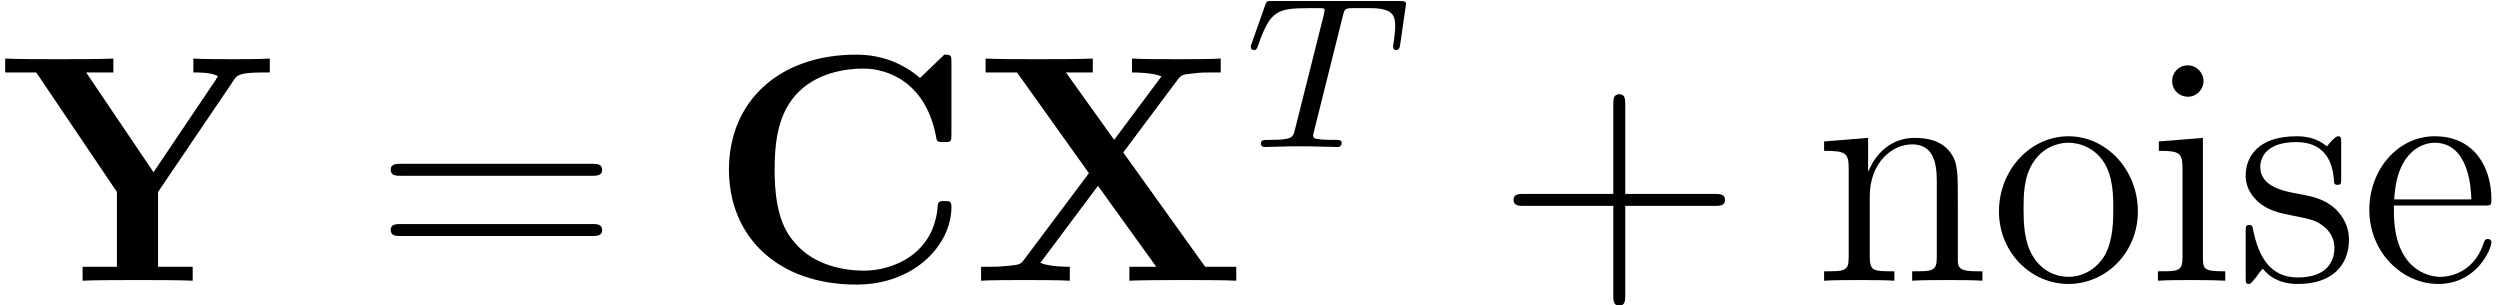 <?xml version='1.0'?>
<!-- This file was generated by dvisvgm 1.9.2 -->
<svg height='11.272pt' version='1.1' viewBox='186.846 82.899 92.284 11.272' width='92.284pt' xmlns='http://www.w3.org/2000/svg' xmlns:xlink='http://www.w3.org/1999/xlink'>
<defs>
<path d='M8.954 -8.034C8.954 -8.309 8.954 -8.345 8.691 -8.345L7.795 -7.484C7.125 -8.058 6.324 -8.345 5.44 -8.345C2.582 -8.345 0.741 -6.611 0.741 -4.101C0.741 -1.638 2.523 0.143 5.452 0.143C7.58 0.143 8.954 -1.315 8.954 -2.726C8.954 -2.929 8.883 -2.941 8.703 -2.941C8.584 -2.941 8.464 -2.941 8.452 -2.809C8.345 -0.992 6.802 -0.371 5.727 -0.371C4.949 -0.371 3.897 -0.586 3.228 -1.339C2.809 -1.793 2.427 -2.451 2.427 -4.101C2.427 -5.272 2.606 -6.145 3.168 -6.814C3.933 -7.711 5.129 -7.831 5.703 -7.831C6.599 -7.831 8.046 -7.329 8.404 -5.224C8.428 -5.117 8.536 -5.117 8.679 -5.117C8.954 -5.117 8.954 -5.141 8.954 -5.428V-8.034Z' id='g0-67'/>
<path d='M5.619 -4.734L7.639 -7.436C7.759 -7.592 7.807 -7.615 8.201 -7.651C8.512 -7.687 8.56 -7.687 8.907 -7.687H9.217V-8.201C8.942 -8.177 7.986 -8.177 7.651 -8.177C7.281 -8.177 6.241 -8.177 5.942 -8.201V-7.687C6.085 -7.687 6.671 -7.687 7.03 -7.544L5.284 -5.2L3.503 -7.687H4.495V-8.201C4.065 -8.177 2.941 -8.177 2.451 -8.177C2.044 -8.177 0.861 -8.177 0.538 -8.201V-7.687H1.698L4.352 -3.969L1.949 -0.765C1.841 -0.622 1.805 -0.586 1.387 -0.55C1.088 -0.526 1.028 -0.514 0.693 -0.514H0.371V0C0.646 -0.024 1.614 -0.024 1.949 -0.024C2.319 -0.024 3.347 -0.024 3.646 0V-0.514C3.515 -0.514 2.905 -0.514 2.558 -0.658L4.686 -3.503L6.838 -0.514H5.846V0C6.229 -0.024 7.424 -0.024 7.878 -0.024C8.261 -0.024 9.492 -0.024 9.791 0V-0.514H8.644L5.619 -4.734Z' id='g0-88'/>
<path d='M8.644 -7.424C8.751 -7.58 8.823 -7.687 9.732 -7.687H9.959V-8.201C9.624 -8.177 8.966 -8.177 8.608 -8.177C8.273 -8.177 7.412 -8.177 7.137 -8.201V-7.687C7.436 -7.687 7.747 -7.687 8.046 -7.556L7.962 -7.412L5.667 -4.005L3.18 -7.687H4.184V-8.201C3.802 -8.177 2.582 -8.177 2.128 -8.177C1.722 -8.177 0.514 -8.177 0.191 -8.201V-7.687H1.339L4.316 -3.276V-0.514H3.049V0C3.395 -0.024 4.651 -0.024 5.081 -0.024C5.535 -0.024 6.731 -0.024 7.113 0V-0.514H5.834V-3.276L8.644 -7.424Z' id='g0-89'/>
<path d='M4.77 -2.762H8.07C8.237 -2.762 8.452 -2.762 8.452 -2.977C8.452 -3.204 8.249 -3.204 8.07 -3.204H4.77V-6.504C4.77 -6.671 4.77 -6.886 4.555 -6.886C4.328 -6.886 4.328 -6.683 4.328 -6.504V-3.204H1.028C0.861 -3.204 0.646 -3.204 0.646 -2.989C0.646 -2.762 0.849 -2.762 1.028 -2.762H4.328V0.538C4.328 0.705 4.328 0.921 4.543 0.921C4.77 0.921 4.77 0.717 4.77 0.538V-2.762Z' id='g2-43'/>
<path d='M8.07 -3.873C8.237 -3.873 8.452 -3.873 8.452 -4.089C8.452 -4.316 8.249 -4.316 8.07 -4.316H1.028C0.861 -4.316 0.646 -4.316 0.646 -4.101C0.646 -3.873 0.849 -3.873 1.028 -3.873H8.07ZM8.07 -1.65C8.237 -1.65 8.452 -1.65 8.452 -1.865C8.452 -2.092 8.249 -2.092 8.07 -2.092H1.028C0.861 -2.092 0.646 -2.092 0.646 -1.877C0.646 -1.65 0.849 -1.65 1.028 -1.65H8.07Z' id='g2-61'/>
<path d='M4.579 -2.774C4.842 -2.774 4.866 -2.774 4.866 -3.001C4.866 -4.208 4.22 -5.332 2.774 -5.332C1.411 -5.332 0.359 -4.101 0.359 -2.618C0.359 -1.04 1.578 0.12 2.905 0.12C4.328 0.12 4.866 -1.172 4.866 -1.423C4.866 -1.494 4.806 -1.542 4.734 -1.542C4.639 -1.542 4.615 -1.482 4.591 -1.423C4.28 -0.418 3.479 -0.143 2.977 -0.143S1.267 -0.478 1.267 -2.546V-2.774H4.579ZM1.279 -3.001C1.375 -4.878 2.427 -5.093 2.762 -5.093C4.041 -5.093 4.113 -3.407 4.125 -3.001H1.279Z' id='g2-101'/>
<path d='M2.08 -7.364C2.08 -7.675 1.829 -7.95 1.494 -7.95C1.184 -7.95 0.921 -7.699 0.921 -7.376C0.921 -7.018 1.207 -6.791 1.494 -6.791C1.865 -6.791 2.08 -7.101 2.08 -7.364ZM0.43 -5.141V-4.794C1.196 -4.794 1.303 -4.722 1.303 -4.136V-0.885C1.303 -0.347 1.172 -0.347 0.395 -0.347V0C0.729 -0.024 1.303 -0.024 1.65 -0.024C1.781 -0.024 2.475 -0.024 2.881 0V-0.347C2.104 -0.347 2.056 -0.406 2.056 -0.873V-5.272L0.43 -5.141Z' id='g2-105'/>
<path d='M5.32 -2.905C5.32 -4.017 5.32 -4.352 5.045 -4.734C4.698 -5.2 4.136 -5.272 3.73 -5.272C2.57 -5.272 2.116 -4.28 2.02 -4.041H2.008V-5.272L0.383 -5.141V-4.794C1.196 -4.794 1.291 -4.71 1.291 -4.125V-0.885C1.291 -0.347 1.16 -0.347 0.383 -0.347V0C0.693 -0.024 1.339 -0.024 1.674 -0.024C2.02 -0.024 2.666 -0.024 2.977 0V-0.347C2.212 -0.347 2.068 -0.347 2.068 -0.885V-3.108C2.068 -4.364 2.893 -5.033 3.634 -5.033S4.543 -4.423 4.543 -3.694V-0.885C4.543 -0.347 4.411 -0.347 3.634 -0.347V0C3.945 -0.024 4.591 -0.024 4.926 -0.024C5.272 -0.024 5.918 -0.024 6.229 0V-0.347C5.631 -0.347 5.332 -0.347 5.32 -0.705V-2.905Z' id='g2-110'/>
<path d='M5.487 -2.558C5.487 -4.101 4.316 -5.332 2.929 -5.332C1.494 -5.332 0.359 -4.065 0.359 -2.558C0.359 -1.028 1.554 0.12 2.917 0.12C4.328 0.12 5.487 -1.052 5.487 -2.558ZM2.929 -0.143C2.487 -0.143 1.949 -0.335 1.602 -0.921C1.279 -1.459 1.267 -2.164 1.267 -2.666C1.267 -3.12 1.267 -3.85 1.638 -4.388C1.973 -4.902 2.499 -5.093 2.917 -5.093C3.383 -5.093 3.885 -4.878 4.208 -4.411C4.579 -3.862 4.579 -3.108 4.579 -2.666C4.579 -2.248 4.579 -1.506 4.268 -0.944C3.933 -0.371 3.383 -0.143 2.929 -0.143Z' id='g2-111'/>
<path d='M3.921 -5.057C3.921 -5.272 3.921 -5.332 3.802 -5.332C3.706 -5.332 3.479 -5.069 3.395 -4.961C3.025 -5.26 2.654 -5.332 2.271 -5.332C0.825 -5.332 0.395 -4.543 0.395 -3.885C0.395 -3.754 0.395 -3.335 0.849 -2.917C1.231 -2.582 1.638 -2.499 2.188 -2.391C2.845 -2.26 3.001 -2.224 3.3 -1.985C3.515 -1.805 3.67 -1.542 3.67 -1.207C3.67 -0.693 3.371 -0.12 2.319 -0.12C1.53 -0.12 0.956 -0.574 0.693 -1.769C0.646 -1.985 0.646 -1.997 0.634 -2.008C0.61 -2.056 0.562 -2.056 0.526 -2.056C0.395 -2.056 0.395 -1.997 0.395 -1.781V-0.155C0.395 0.06 0.395 0.12 0.514 0.12C0.574 0.12 0.586 0.108 0.789 -0.143C0.849 -0.227 0.849 -0.251 1.028 -0.442C1.482 0.12 2.128 0.12 2.331 0.12C3.587 0.12 4.208 -0.574 4.208 -1.518C4.208 -2.164 3.814 -2.546 3.706 -2.654C3.276 -3.025 2.953 -3.096 2.164 -3.24C1.805 -3.312 0.933 -3.479 0.933 -4.196C0.933 -4.567 1.184 -5.117 2.26 -5.117C3.563 -5.117 3.634 -4.005 3.658 -3.634C3.67 -3.539 3.754 -3.539 3.79 -3.539C3.921 -3.539 3.921 -3.599 3.921 -3.814V-5.057Z' id='g2-115'/>
<path d='M3.602 -4.822C3.674 -5.109 3.682 -5.125 4.009 -5.125H4.615C5.444 -5.125 5.539 -4.862 5.539 -4.463C5.539 -4.264 5.491 -3.921 5.483 -3.881C5.468 -3.794 5.46 -3.722 5.46 -3.706C5.46 -3.602 5.531 -3.579 5.579 -3.579C5.667 -3.579 5.699 -3.626 5.723 -3.778L5.938 -5.276C5.938 -5.388 5.842 -5.388 5.699 -5.388H1.004C0.805 -5.388 0.789 -5.388 0.733 -5.22L0.247 -3.842C0.231 -3.802 0.207 -3.738 0.207 -3.69C0.207 -3.626 0.263 -3.579 0.327 -3.579C0.414 -3.579 0.43 -3.618 0.478 -3.754C0.933 -5.029 1.164 -5.125 2.375 -5.125H2.686C2.925 -5.125 2.933 -5.117 2.933 -5.053C2.933 -5.029 2.901 -4.87 2.893 -4.838L1.841 -0.654C1.769 -0.351 1.745 -0.263 0.917 -0.263C0.662 -0.263 0.582 -0.263 0.582 -0.112C0.582 -0.104 0.582 0 0.717 0C0.933 0 1.482 -0.024 1.698 -0.024H2.375C2.598 -0.024 3.156 0 3.379 0C3.443 0 3.563 0 3.563 -0.151C3.563 -0.263 3.475 -0.263 3.26 -0.263C3.068 -0.263 3.005 -0.263 2.798 -0.279C2.542 -0.303 2.511 -0.335 2.511 -0.438C2.511 -0.47 2.519 -0.502 2.542 -0.582L3.602 -4.822Z' id='g1-84'/>
</defs>
<g id='page1'>
<use x='186.846' xlink:href='#g0-89' y='93.261'/>
<use x='200.622' xlink:href='#g2-61' y='93.261'/>
<use x='213.013' xlink:href='#g0-67' y='93.261'/>
<use x='222.69' xlink:href='#g0-88' y='93.261'/>
<use x='232.809' xlink:href='#g1-84' y='88.325'/>
<use x='242.07' xlink:href='#g2-43' y='93.261'/>
<use x='253.797' xlink:href='#g2-110' y='93.261'/>
<use x='260.276' xlink:href='#g2-111' y='93.261'/>
<use x='266.107' xlink:href='#g2-105' y='93.261'/>
<use x='269.347' xlink:href='#g2-115' y='93.261'/>
<use x='273.947' xlink:href='#g2-101' y='93.261'/>
</g>
</svg>
